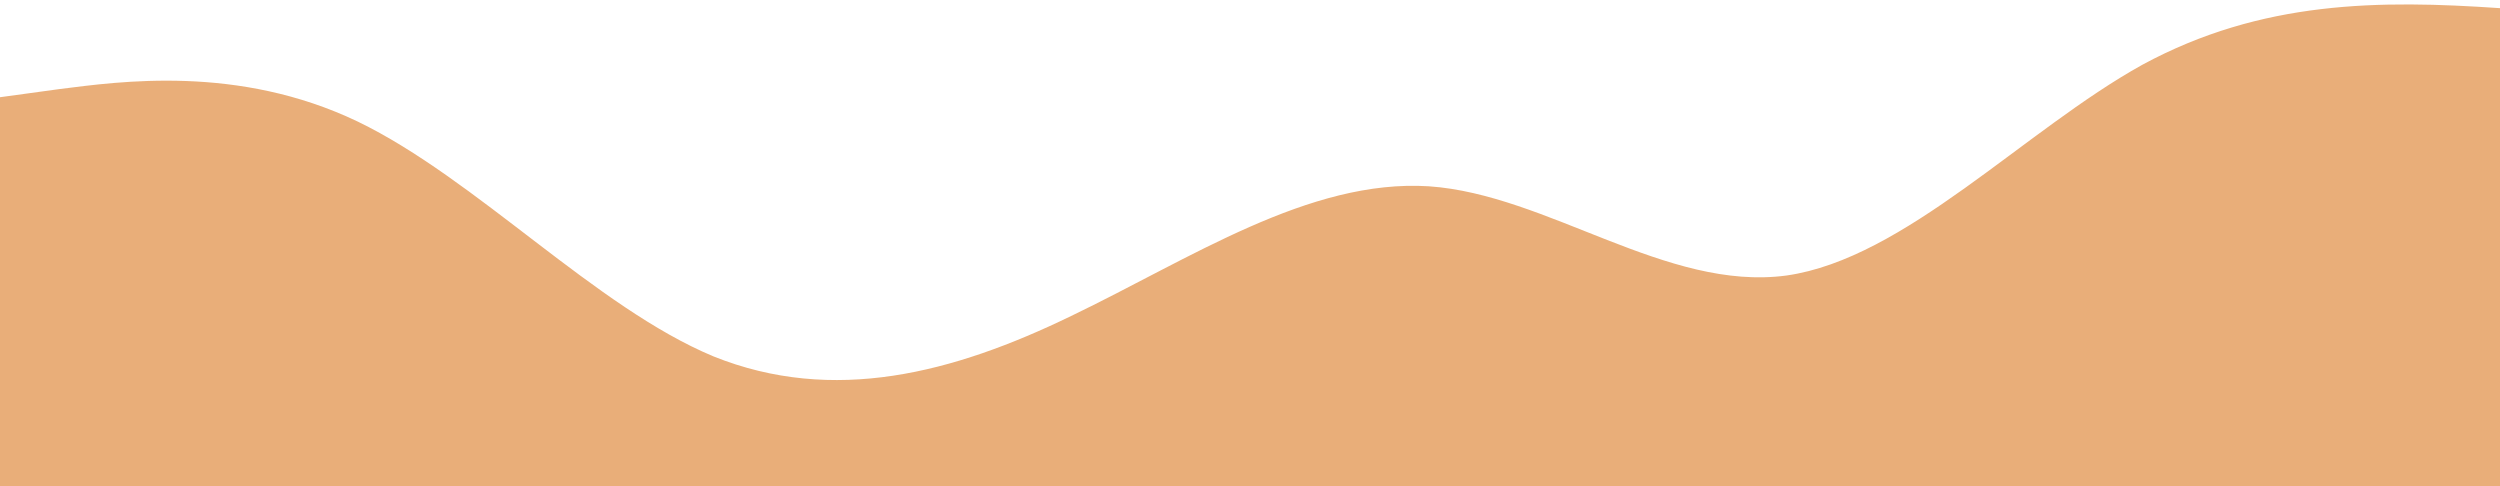 <?xml version="1.0" standalone="no"?>
<svg xmlns:xlink="http://www.w3.org/1999/xlink" id="wave" style="transform:rotate(0deg); transition: 0.3s" viewBox="0 0 1440 280" version="1.1" xmlns="http://www.w3.org/2000/svg"> <path style="transform:translate(0, 0px); opacity:1" fill="#E9AE79" d="M0,56L34.3,51.3C68.6,47,137,37,206,70C274.3,103,343,177,411,205.3C480,233,549,215,617,182C685.7,149,754,103,823,107.3C891.4,112,960,168,1029,158.7C1097.1,149,1166,75,1234,37.3C1302.9,0,1371,0,1440,4.7C1508.6,9,1577,19,1646,18.7C1714.3,19,1783,9,1851,32.7C1920,56,1989,112,2057,135.3C2125.7,159,2194,149,2263,149.3C2331.4,149,2400,159,2469,172.7C2537.1,187,2606,205,2674,191.3C2742.9,177,2811,131,2880,93.3C2948.6,56,3017,28,3086,51.3C3154.3,75,3223,149,3291,163.3C3360,177,3429,131,3497,121.3C3565.7,112,3634,140,3703,126C3771.4,112,3840,56,3909,56C3977.1,56,4046,112,4114,121.3C4182.9,131,4251,93,4320,93.3C4388.6,93,4457,131,4526,158.7C4594.3,187,4663,205,4731,191.3C4800,177,4869,131,4903,107.3L4937.1,84L4937.1,280L4902.9,280C4868.6,280,4800,280,4731,280C4662.9,280,4594,280,4526,280C4457.1,280,4389,280,4320,280C4251.4,280,4183,280,4114,280C4045.7,280,3977,280,3909,280C3840,280,3771,280,3703,280C3634.3,280,3566,280,3497,280C3428.6,280,3360,280,3291,280C3222.9,280,3154,280,3086,280C3017.1,280,2949,280,2880,280C2811.4,280,2743,280,2674,280C2605.7,280,2537,280,2469,280C2400,280,2331,280,2263,280C2194.3,280,2126,280,2057,280C1988.6,280,1920,280,1851,280C1782.9,280,1714,280,1646,280C1577.1,280,1509,280,1440,280C1371.4,280,1303,280,1234,280C1165.7,280,1097,280,1029,280C960,280,891,280,823,280C754.3,280,686,280,617,280C548.6,280,480,280,411,280C342.9,280,274,280,206,280C137.1,280,69,280,34,280L0,280Z"/></svg>
